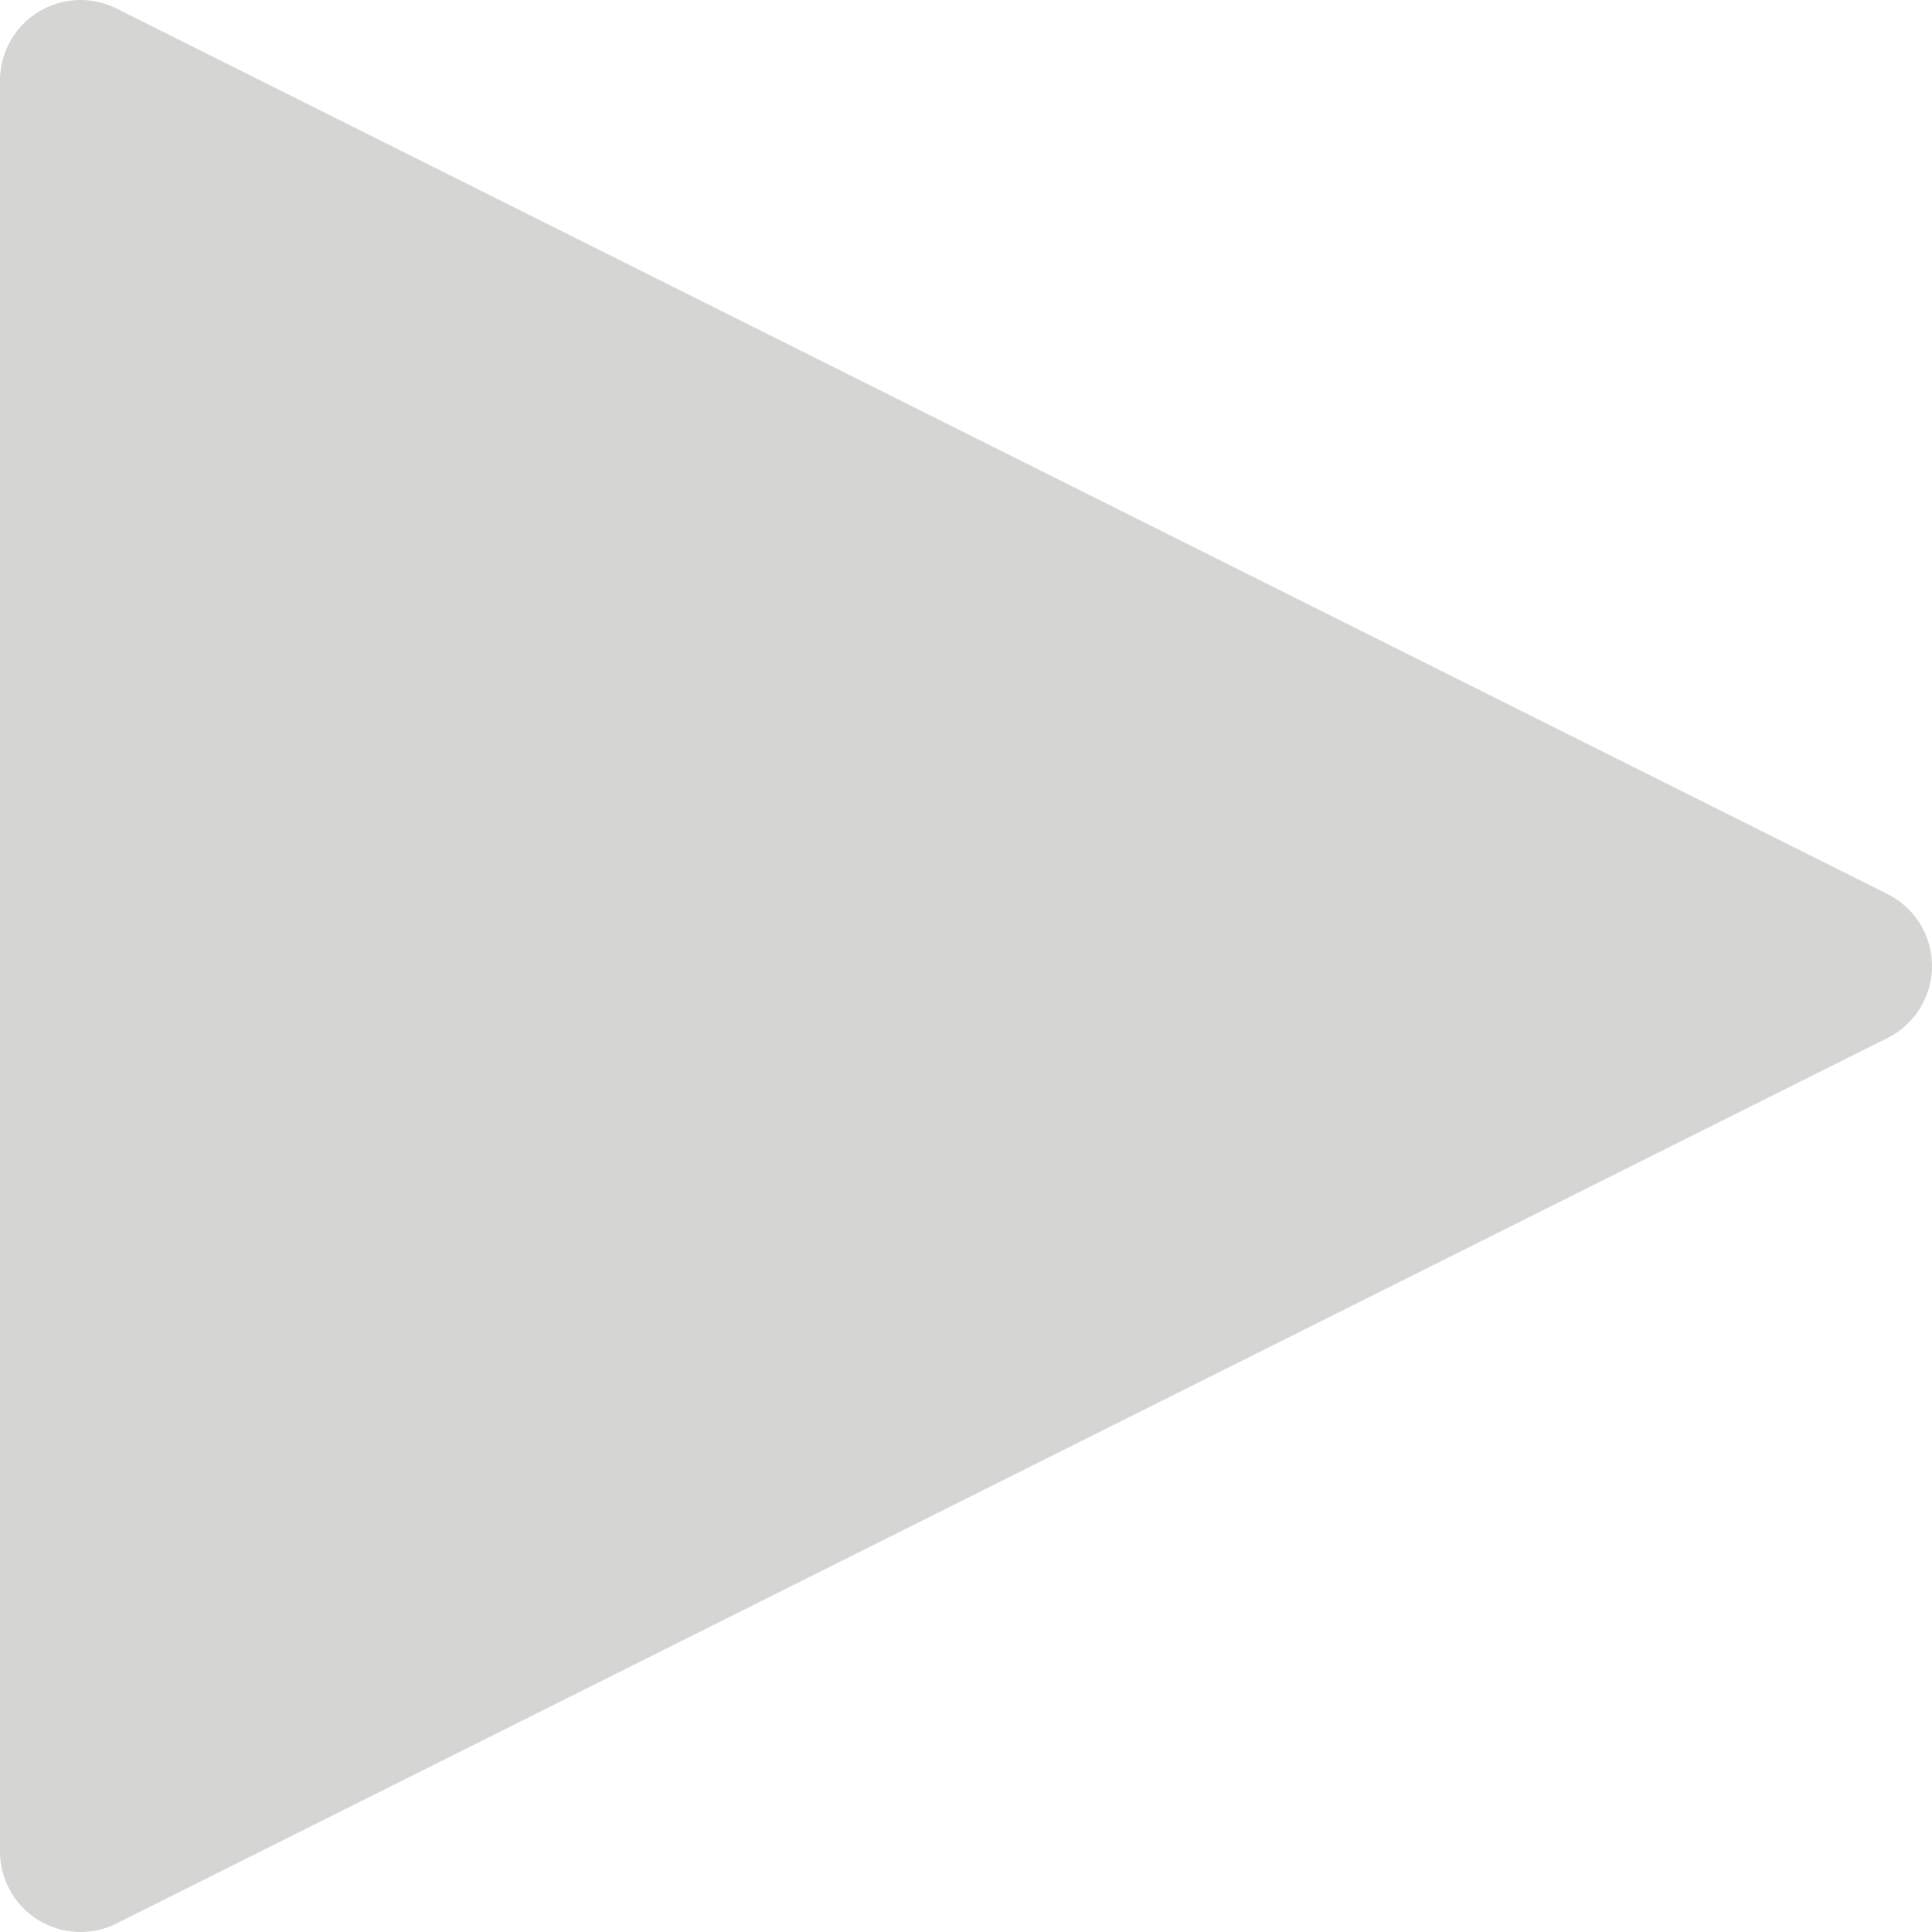 <?xml version="1.0" encoding="UTF-8" standalone="no"?>
<svg width="24px" height="24px" viewBox="0 0 24 24" version="1.1" xmlns="http://www.w3.org/2000/svg" xmlns:xlink="http://www.w3.org/1999/xlink" xmlns:sketch="http://www.bohemiancoding.com/sketch/ns">
    <!-- Generator: Sketch 3.3.2 (12043) - http://www.bohemiancoding.com/sketch -->
    <title>play</title>
    <desc>Created with Sketch.</desc>
    <defs></defs>
    <g id="Page-1" stroke="none" stroke-width="1" fill="none" fill-rule="evenodd" sketch:type="MSPage">
        <g id="play" sketch:type="MSArtboardGroup" stroke="#D5D5D3" stroke-width="2" fill="#D5D5D3" stroke-linecap="round" stroke-linejoin="round">
            <path d="M1,23 L1,1 L23,12 L1,23 Z" id="Triangle-1" sketch:type="MSShapeGroup"></path>
        </g>
    </g>
</svg>